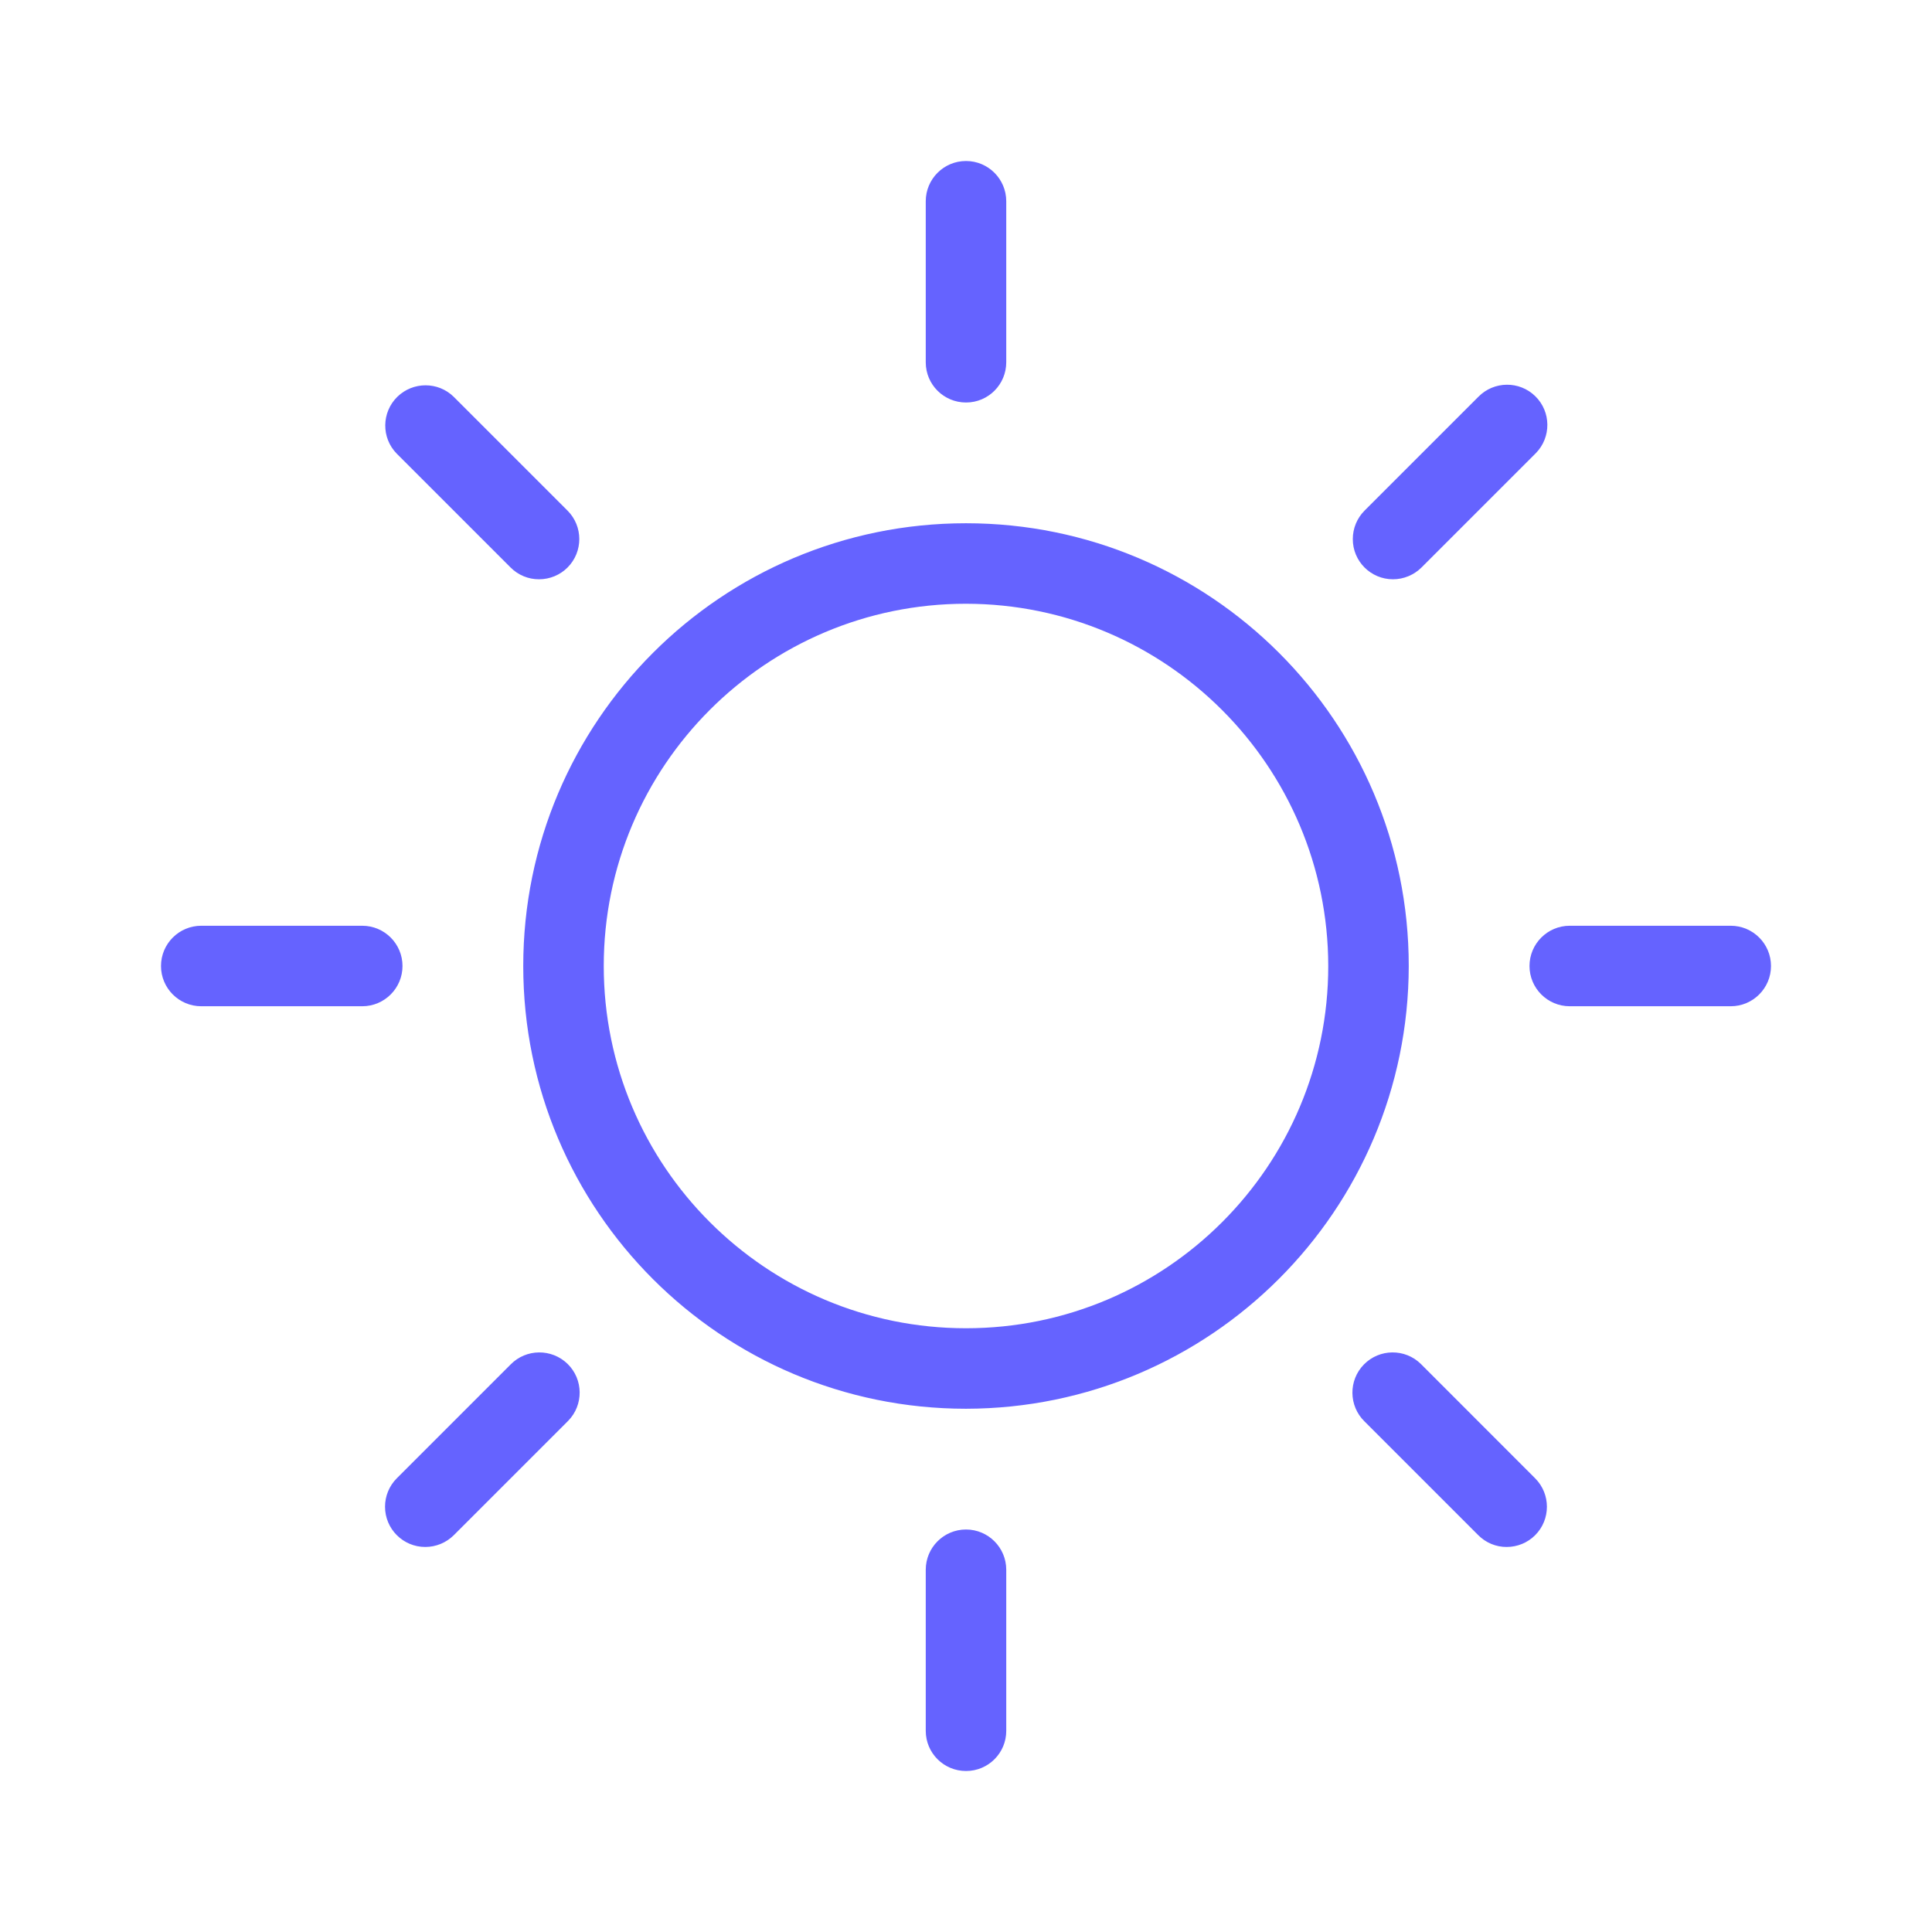 <svg xmlns="http://www.w3.org/2000/svg" enable-background="new 0 0 24 24" viewBox="0 0 24 24"><path fill="#6563ff" d="M6.343,16.95l-1.414,1.414c-0.094,0.094-0.146,0.221-0.146,0.353c0,0.276,0.224,0.5,0.5,0.5c0.133,0,0.26-0.053,0.354-0.146l1.414-1.414c0.002-0.002,0.005-0.005,0.007-0.007c0.193-0.197,0.19-0.514-0.007-0.707C6.853,16.75,6.536,16.753,6.343,16.95z M6.343,7.05c0.094,0.094,0.221,0.147,0.354,0.146c0.133,0,0.26-0.053,0.353-0.146c0.195-0.195,0.195-0.512,0-0.707L5.636,4.929c-0.194-0.19-0.505-0.19-0.7,0C4.739,5.122,4.735,5.439,4.929,5.636L6.343,7.05z M12,5h0.001C12.277,5,12.5,4.776,12.5,4.5v-2C12.5,2.224,12.276,2,12,2s-0.5,0.224-0.5,0.5v2.001C11.5,4.777,11.724,5,12,5z M17.304,7.196c0.133,0,0.26-0.053,0.354-0.146l1.414-1.414c0.002-0.002,0.005-0.005,0.007-0.007c0.193-0.197,0.19-0.514-0.007-0.707c-0.197-0.193-0.514-0.19-0.707,0.007l-1.414,1.414c-0.094,0.094-0.146,0.221-0.146,0.353C16.804,6.972,17.028,7.196,17.304,7.196z M5,12c0-0.276-0.224-0.5-0.5-0.5h-2C2.224,11.5,2,11.724,2,12s0.224,0.5,0.5,0.5h2C4.776,12.5,5,12.276,5,12z M17.657,16.95c-0.002-0.002-0.005-0.005-0.007-0.007c-0.197-0.193-0.514-0.19-0.707,0.007c-0.193,0.197-0.19,0.514,0.007,0.707l1.414,1.414c0.094,0.094,0.221,0.147,0.353,0.146c0.133,0,0.26-0.053,0.353-0.146c0.195-0.195,0.195-0.512,0-0.707L17.657,16.95z M12,19c-0.276,0-0.5,0.224-0.5,0.5v2.001C11.5,21.777,11.724,22,12,22h0.001c0.276-0,0.5-0.224,0.499-0.5v-2C12.5,19.224,12.276,19,12,19z M21.5,11.5h-2c-0.276,0-0.5,0.224-0.5,0.5s0.224,0.5,0.5,0.5h2c0.276,0,0.5-0.224,0.5-0.5S21.776,11.5,21.5,11.5z M12,6.5c-3.038,0-5.5,2.462-5.5,5.5s2.462,5.5,5.5,5.5c3.036-0.004,5.496-2.464,5.5-5.5C17.5,8.962,15.038,6.5,12,6.5z M12,16.5c-2.485,0-4.5-2.015-4.5-4.5S9.515,7.5,12,7.5c2.484,0.003,4.497,2.016,4.5,4.5C16.5,14.485,14.485,16.5,12,16.5z"/></svg>